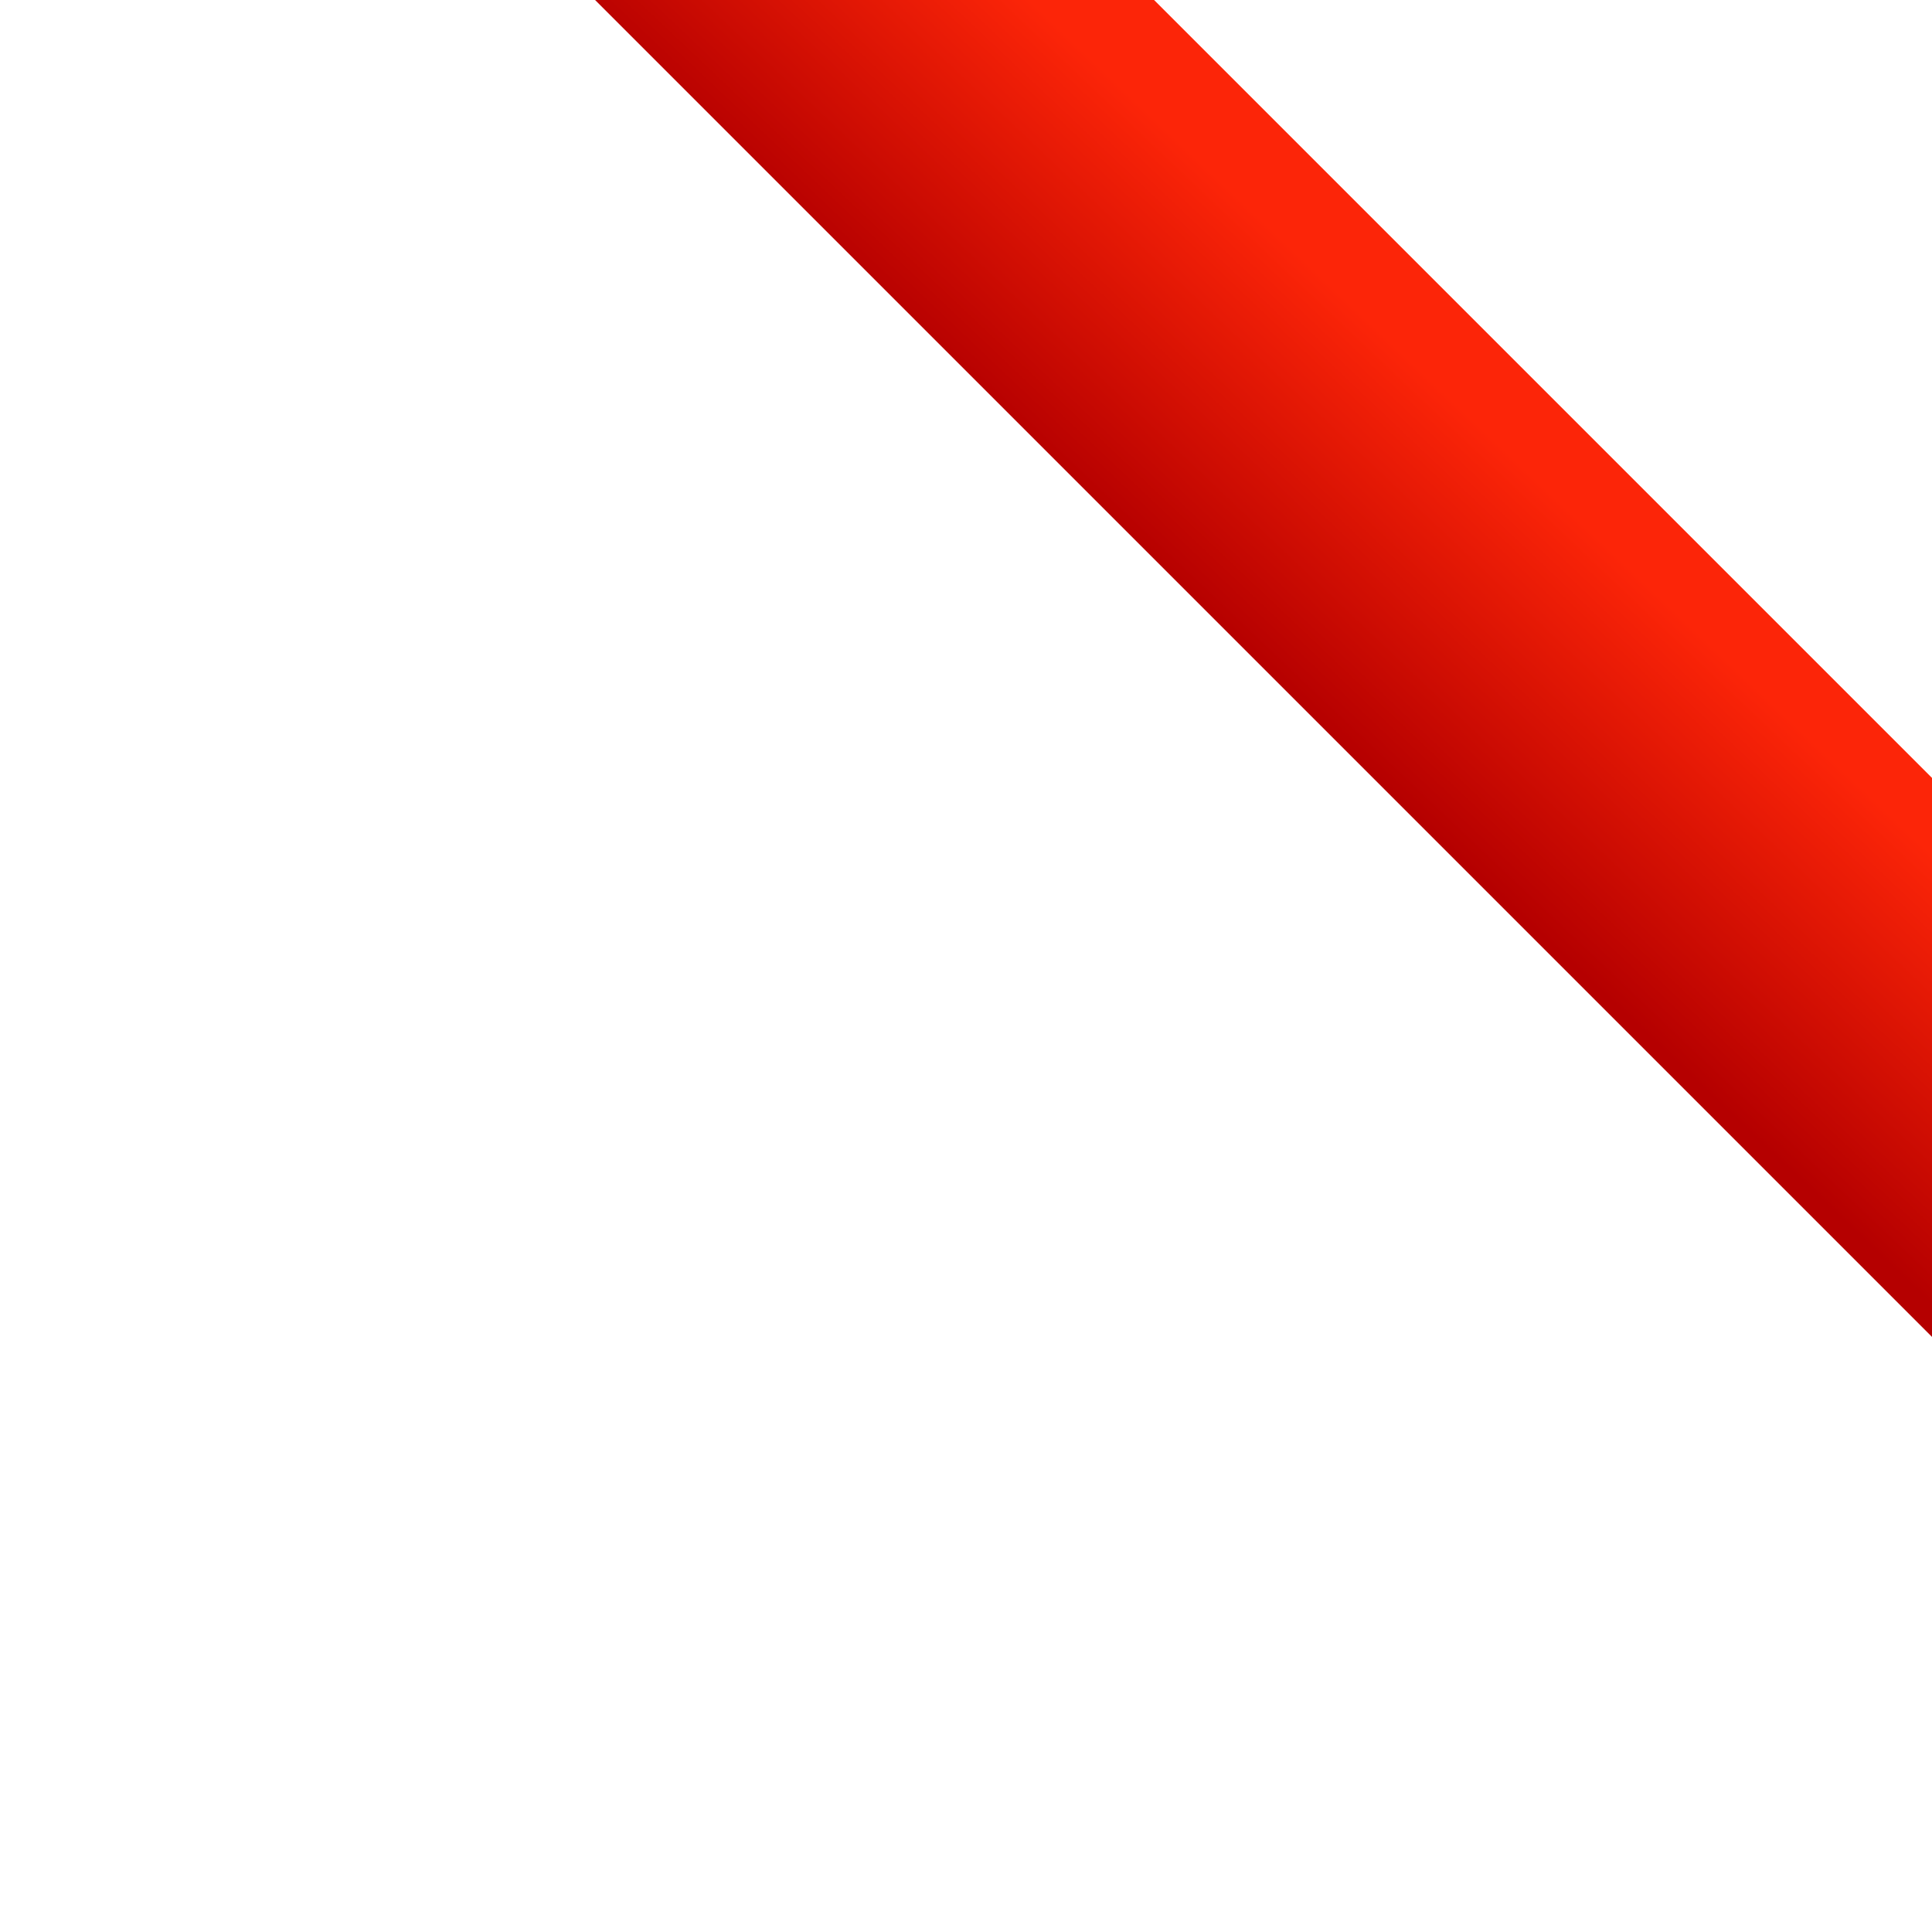 <?xml version="1.0" encoding="UTF-8" standalone="no"?>
<!DOCTYPE svg PUBLIC "-//W3C//DTD SVG 1.1//EN" "http://www.w3.org/Graphics/SVG/1.1/DTD/svg11.dtd">
<svg width="100%" height="100%" viewBox="0 0 1024 1024" version="1.1" xmlns="http://www.w3.org/2000/svg" xmlns:xlink="http://www.w3.org/1999/xlink" xml:space="preserve" xmlns:serif="http://www.serif.com/" style="fill-rule:evenodd;clip-rule:evenodd;stroke-linejoin:round;stroke-miterlimit:2;">
    <g transform="matrix(0.889,0.889,-0.595,0.595,463.419,-426.409)">
        <rect x="7.892" y="233.727" width="1023.34" height="248.975" style="fill:url(#_Linear1);"/>
    </g>
    <defs>
        <linearGradient id="_Linear1" x1="0" y1="0" x2="1" y2="0" gradientUnits="userSpaceOnUse" gradientTransform="matrix(4.082,207.016,-138.631,6.096,489.747,280.337)"><stop offset="0" style="stop-color:rgb(252,37,8);stop-opacity:1"/><stop offset="1" style="stop-color:rgb(181,0,0);stop-opacity:1"/></linearGradient>
    </defs>
</svg>
